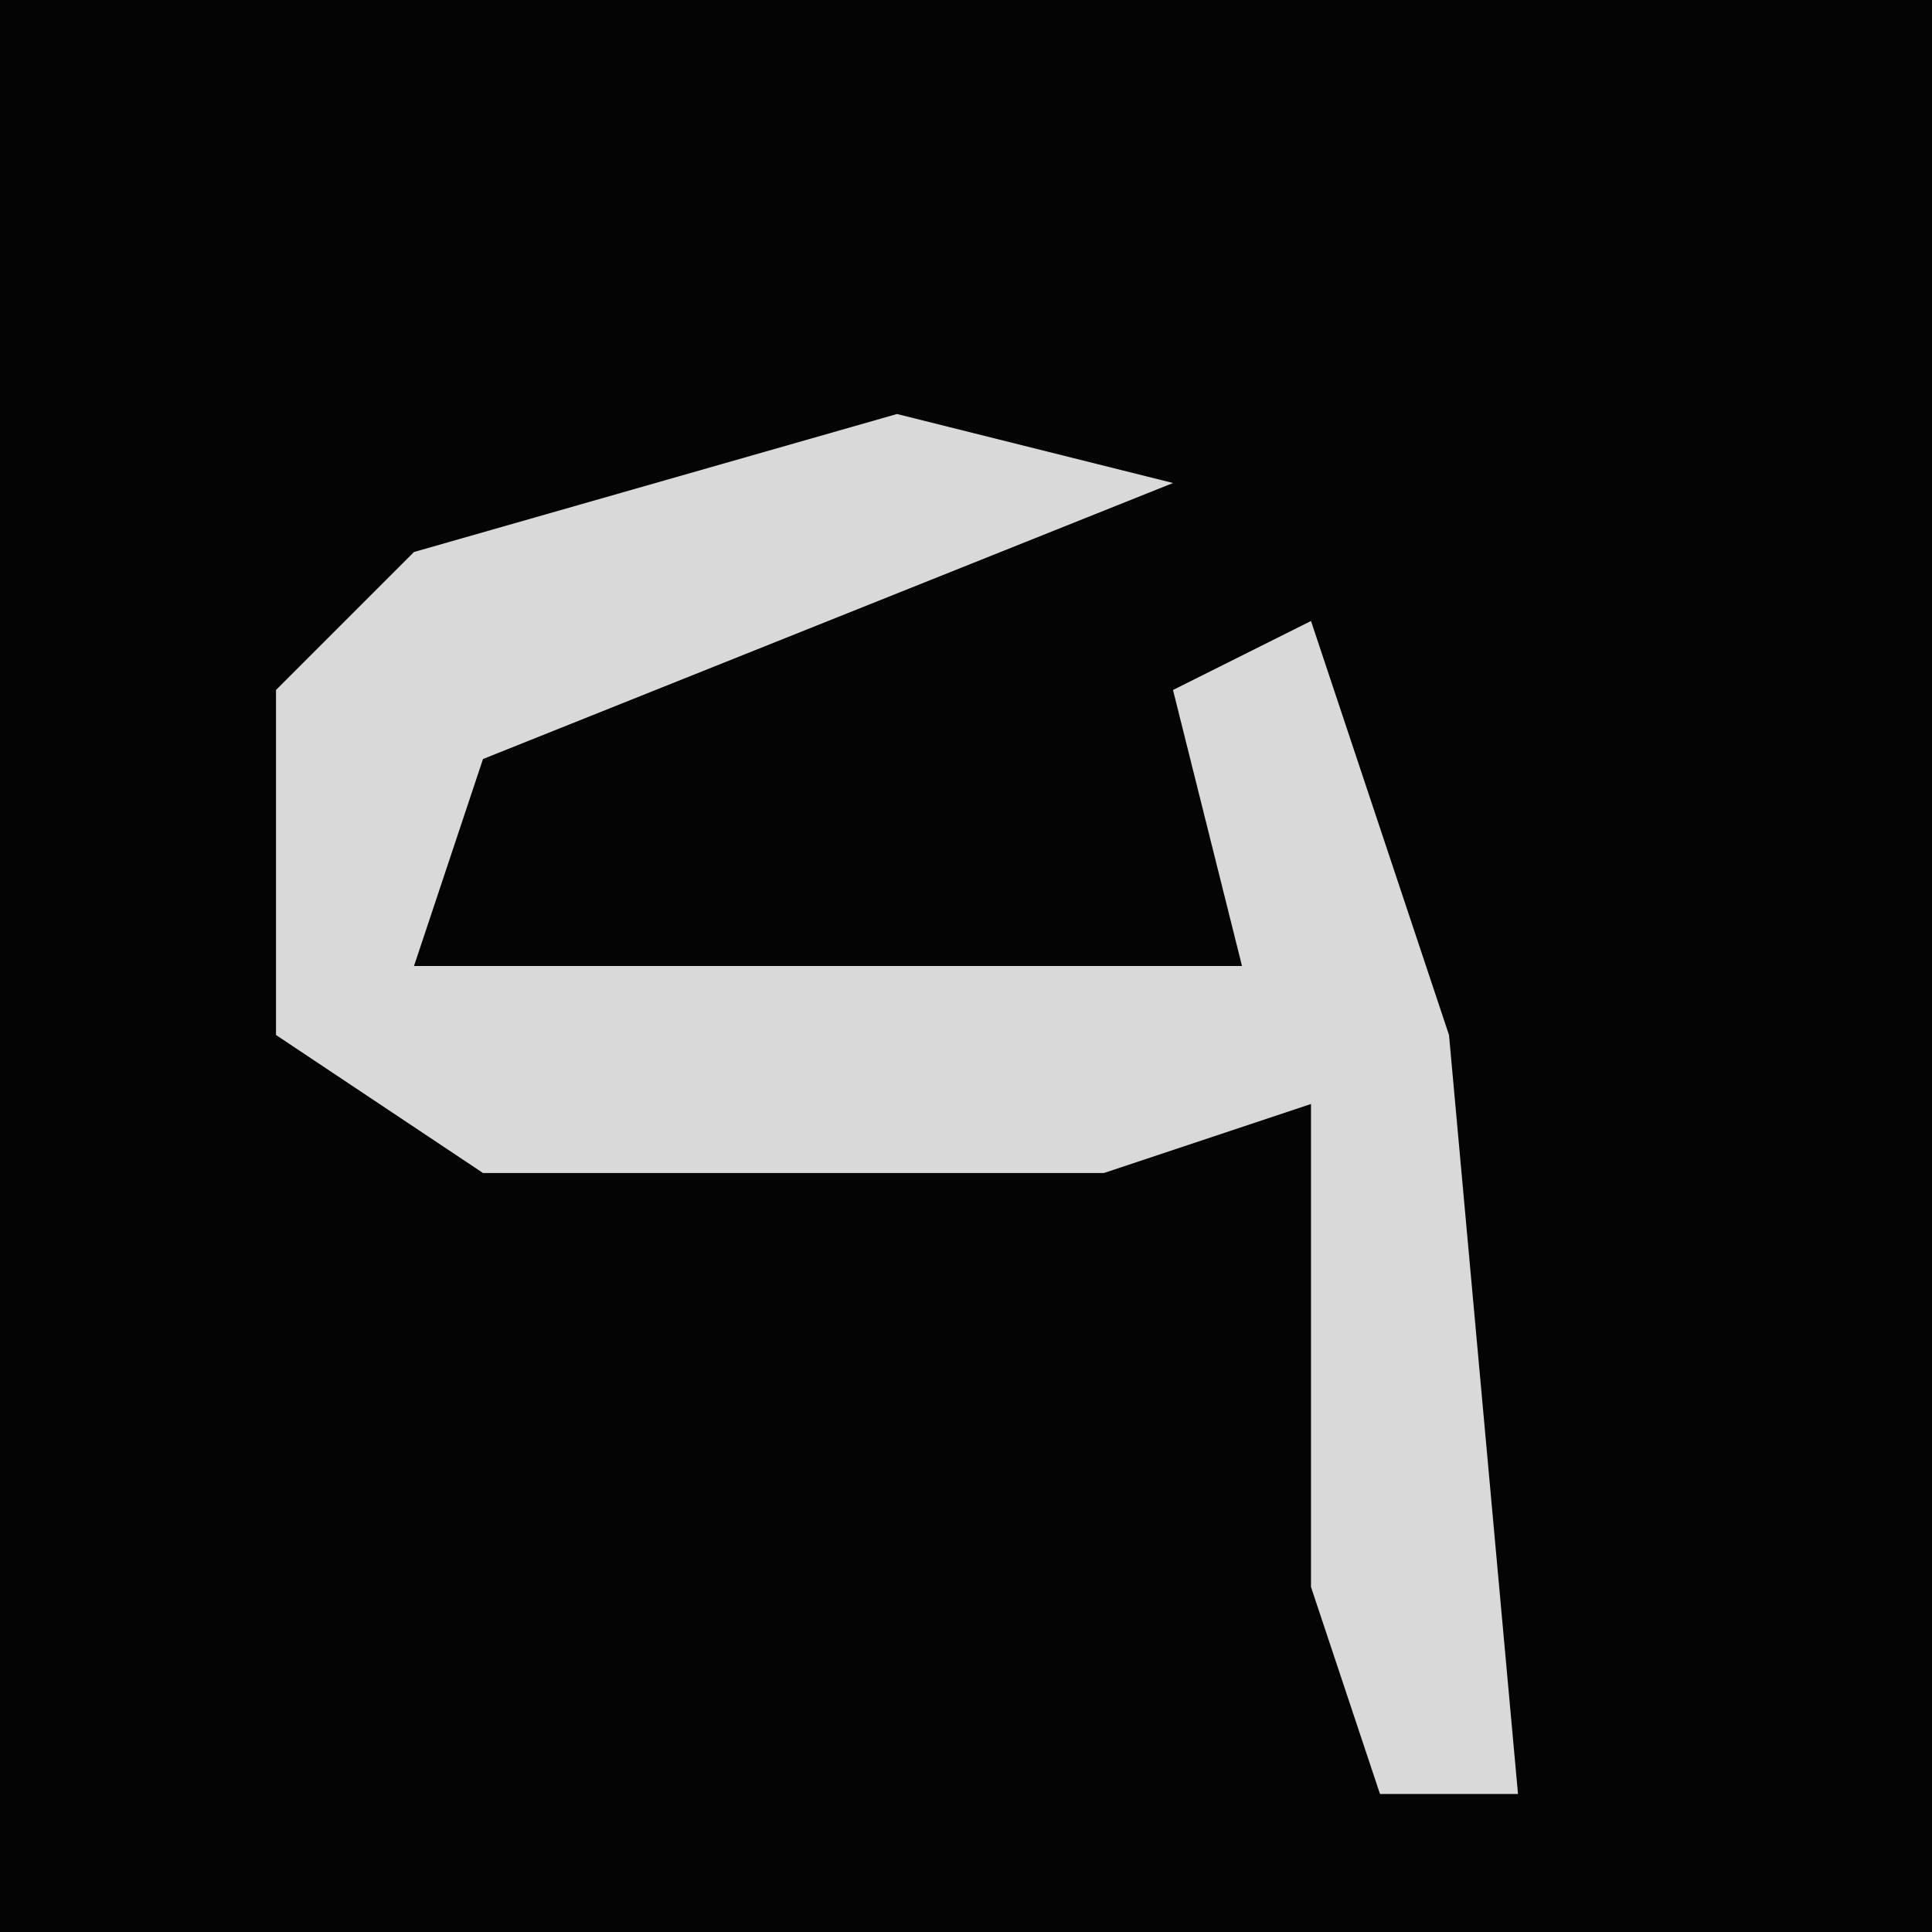 <?xml version="1.0" encoding="UTF-8"?>
<svg version="1.1" xmlns="http://www.w3.org/2000/svg" width="28" height="28">
<path d="M0,0 L28,0 L28,28 L0,28 Z " fill="#040404" transform="translate(0,0)"/>
<path d="M0,0 L4,1 L-6,5 L-7,8 L5,8 L4,4 L6,3 L8,9 L9,20 L7,20 L6,17 L6,10 L3,11 L-6,11 L-9,9 L-9,4 L-7,2 Z " fill="#D9D9D9" transform="translate(13,6)"/>
</svg>

